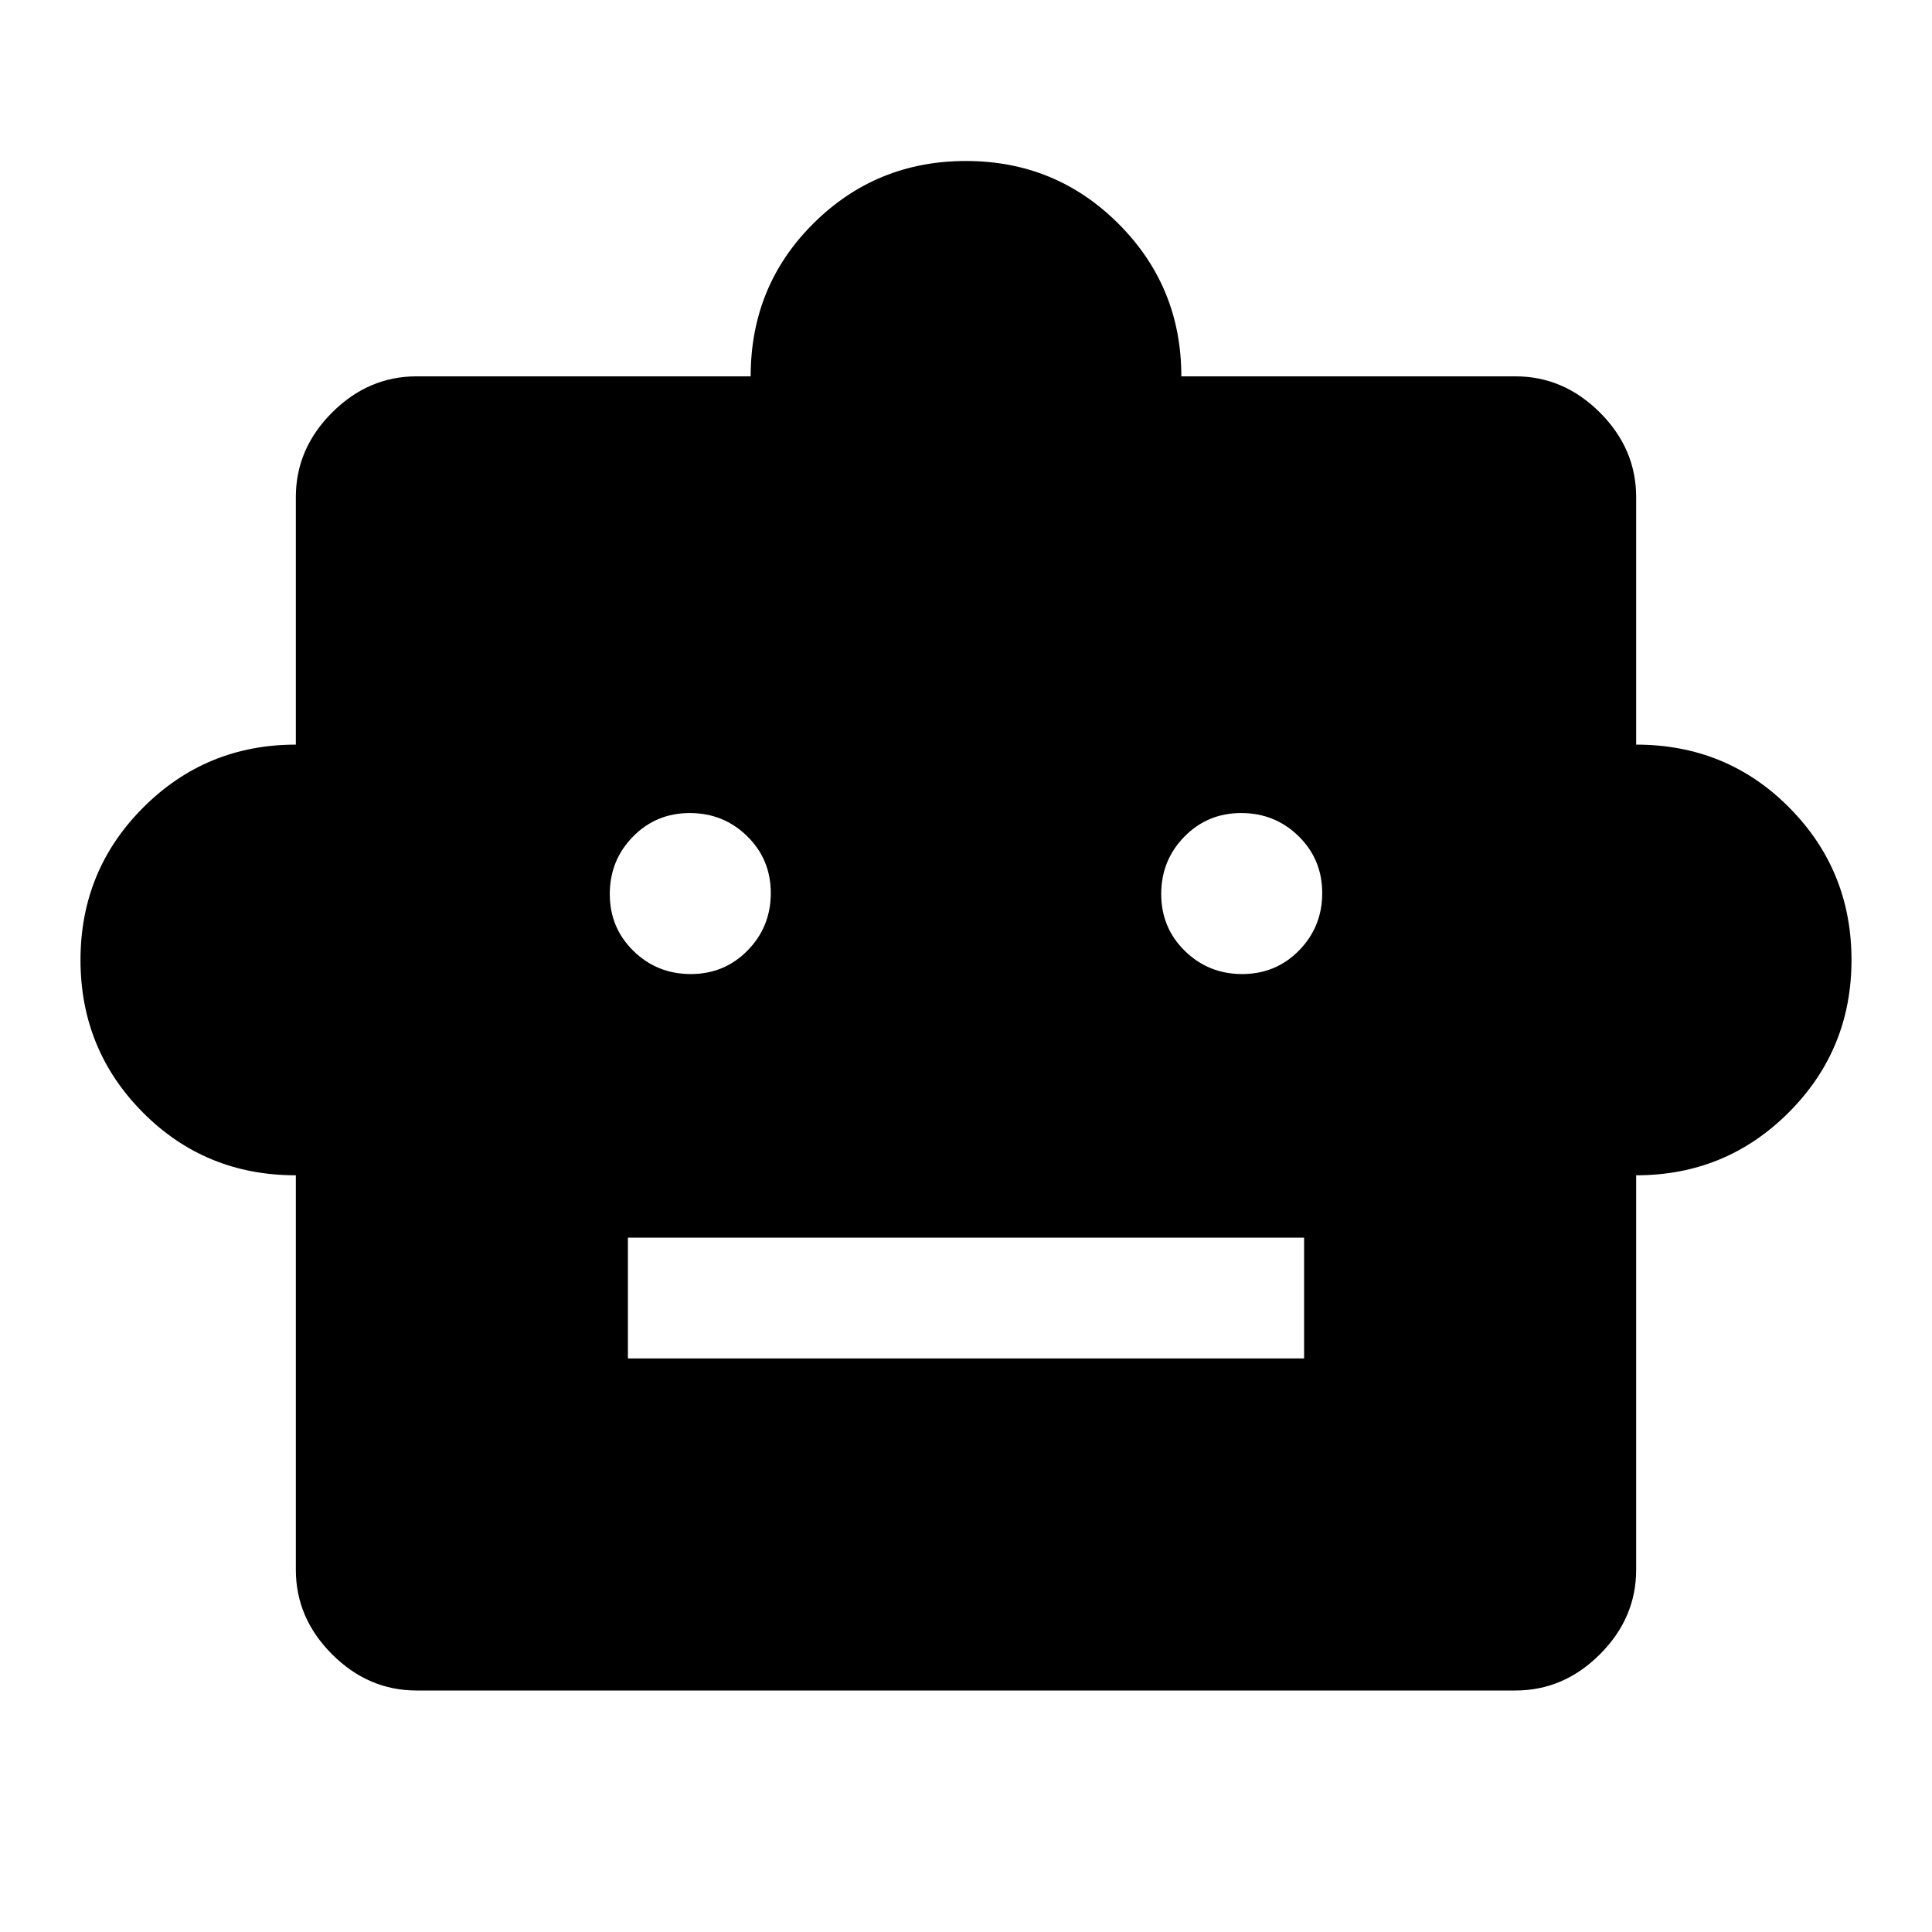 <svg xmlns="http://www.w3.org/2000/svg" width="48" height="48" viewBox="0 -960 960 960" fill="currentColor"><path d="M147-376q-45 0-76-31.21T40-483q0-44.58 31.21-75.79Q102.42-590 147-590v-123q0-24 18-42t42-18h166q0-45 31.21-76T480-880q44.58 0 75.79 31.21Q587-817.58 587-773h166q24 0 42 18t18 42v123q45 0 76 31.21T920-483q0 44.58-31.21 75.79Q857.58-376 813-376v196q0 24-18 42t-42 18H207q-24 0-42-18t-18-42v-196Zm196.24-100q16.76 0 28.26-11.74 11.5-11.73 11.5-28.5 0-16.76-11.74-28.26-11.73-11.5-28.5-11.5-16.76 0-28.26 11.74-11.5 11.73-11.5 28.5 0 16.76 11.74 28.26 11.73 11.5 28.5 11.5Zm274 0q16.76 0 28.26-11.74 11.5-11.73 11.5-28.5 0-16.76-11.74-28.26-11.73-11.5-28.5-11.5-16.76 0-28.26 11.74-11.5 11.73-11.5 28.5 0 16.76 11.74 28.26 11.73 11.5 28.5 11.5ZM312-285h336v-60H312v60Z"/></svg>